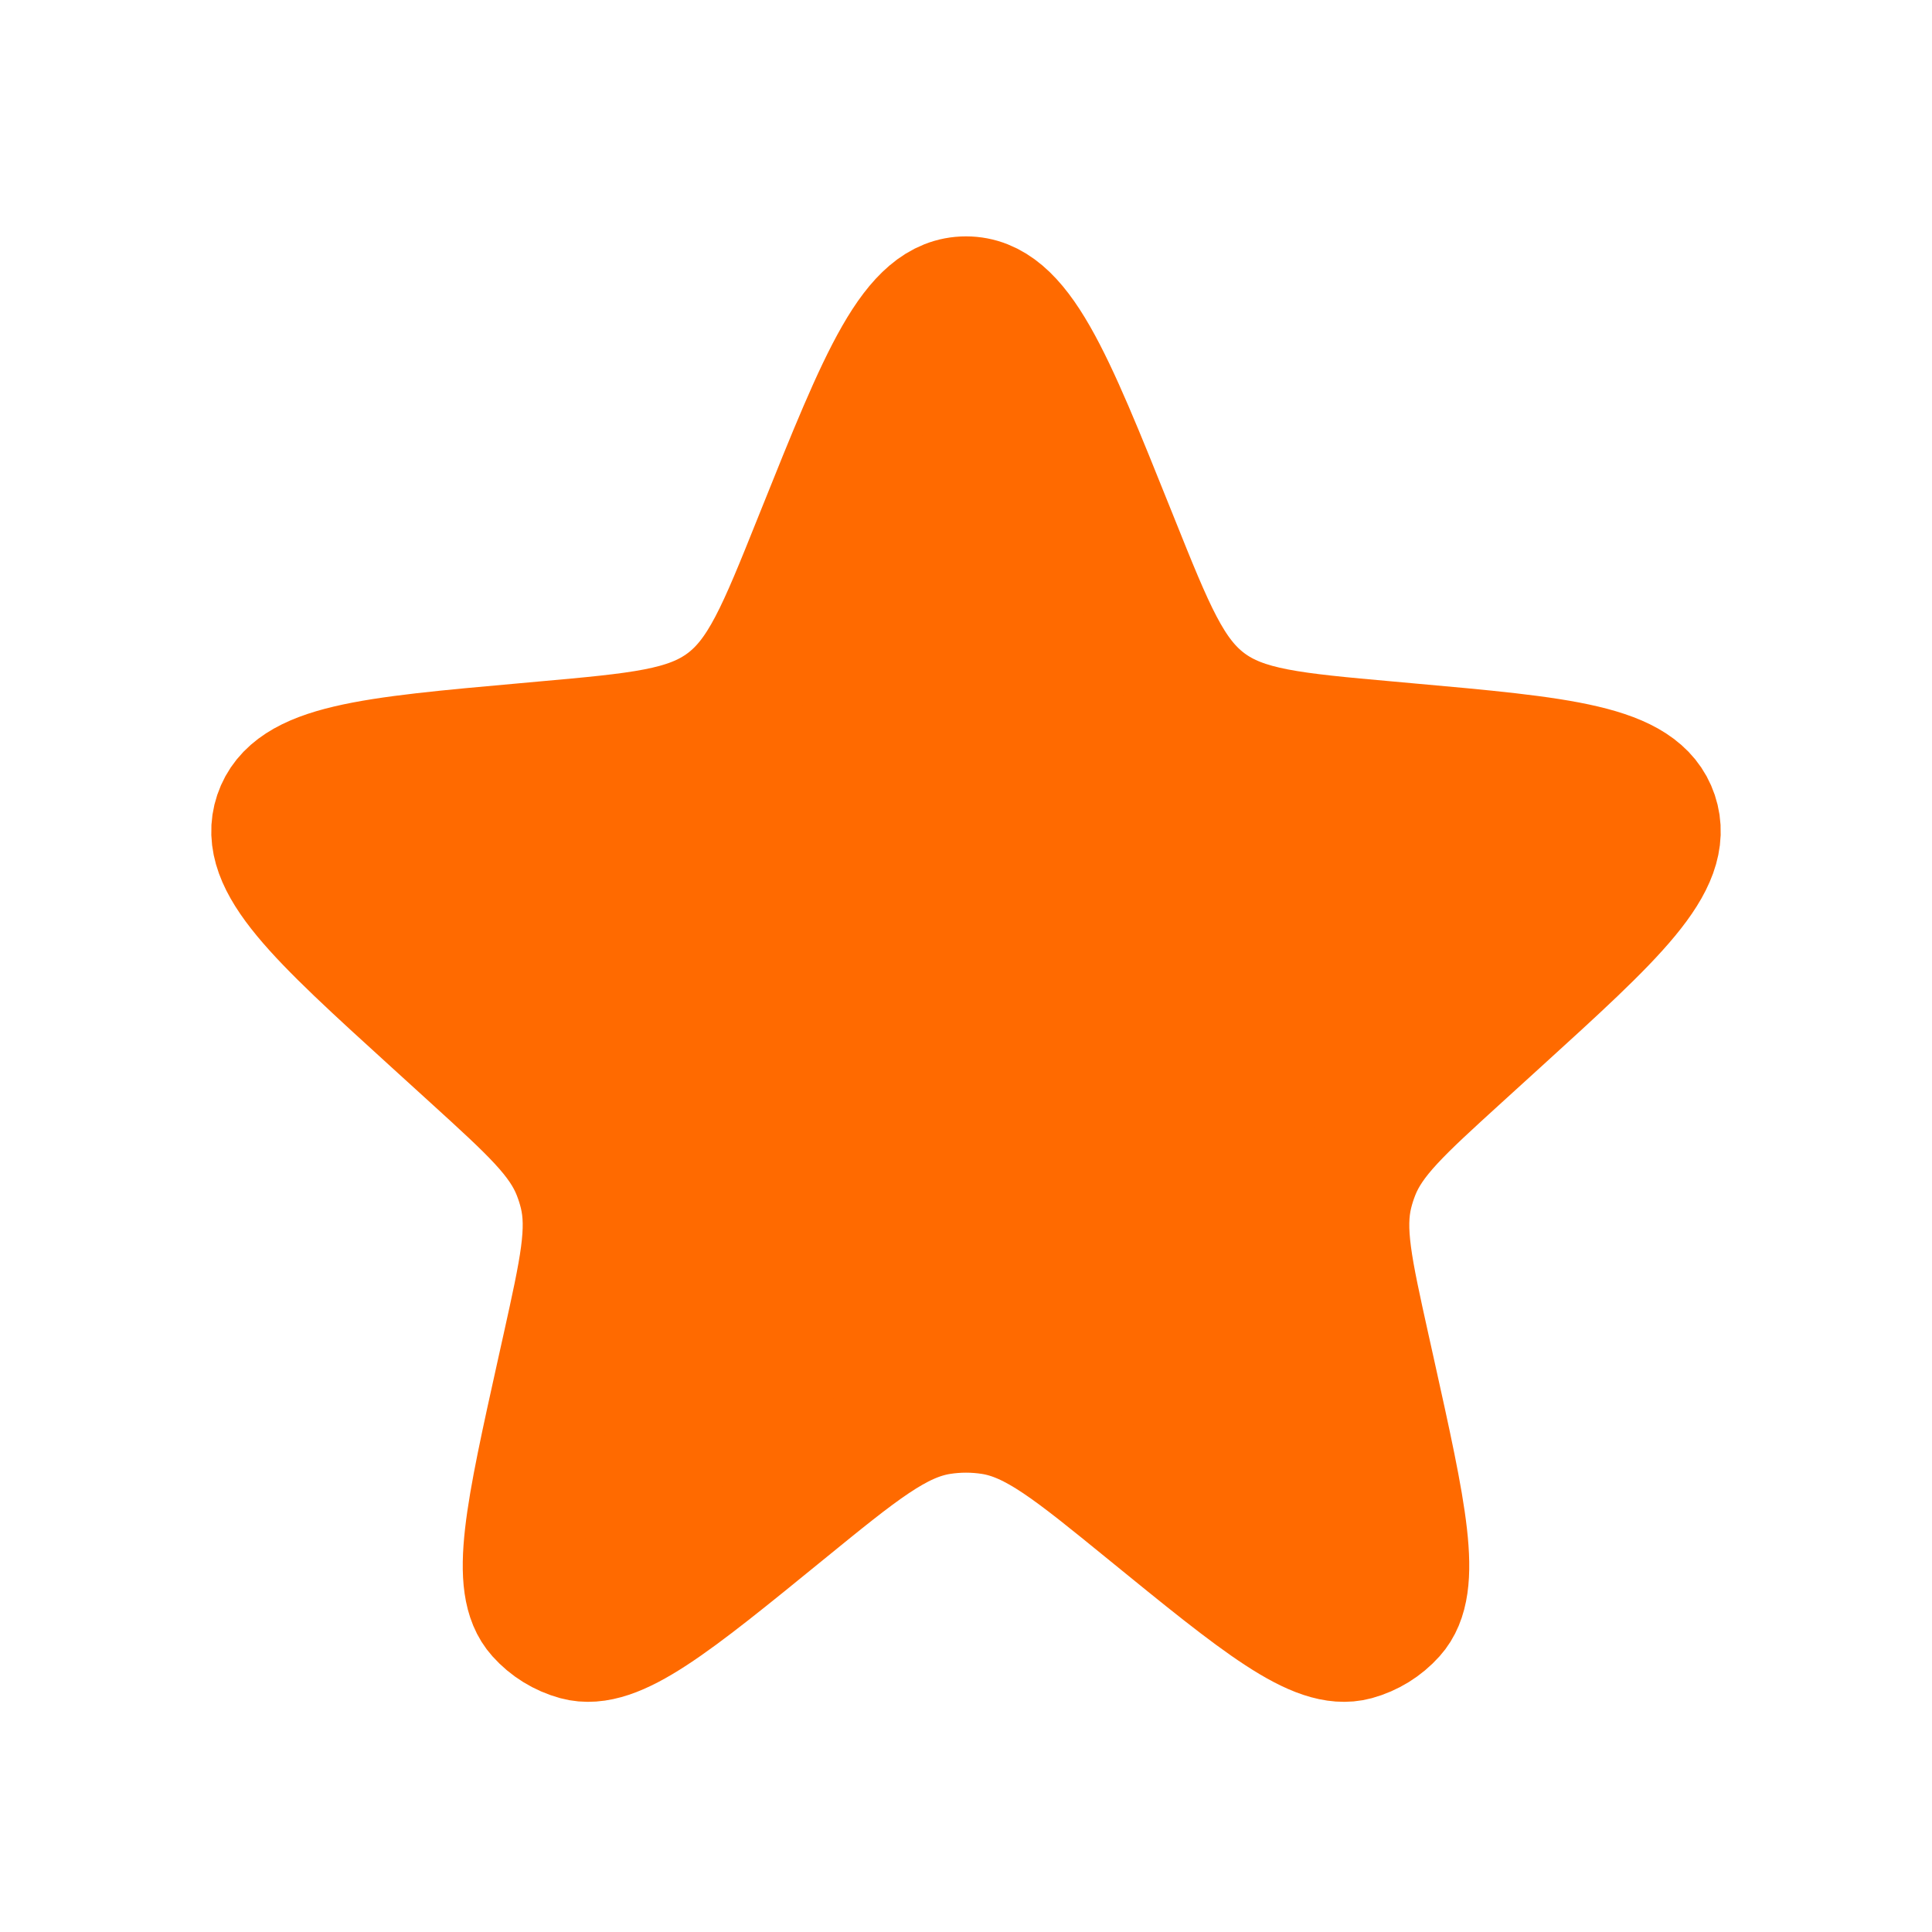 <svg width="32" height="32" viewBox="0 0 32 32" fill="none" xmlns="http://www.w3.org/2000/svg">
<path d="M13.525 8.837C14.574 6.222 15.098 4.915 16 4.915C16.902 4.915 17.426 6.222 18.475 8.837L18.524 8.959C19.116 10.436 19.413 11.174 20.016 11.623C20.62 12.072 21.413 12.143 22.998 12.285L23.285 12.311C25.879 12.543 27.176 12.659 27.454 13.485C27.731 14.31 26.768 15.186 24.841 16.939L24.198 17.524C23.223 18.412 22.735 18.855 22.508 19.437C22.466 19.545 22.43 19.656 22.402 19.77C22.253 20.376 22.396 21.019 22.681 22.307L22.77 22.707C23.295 25.073 23.558 26.256 23.099 26.766C22.928 26.957 22.706 27.094 22.459 27.162C21.797 27.342 20.858 26.577 18.979 25.046C17.745 24.041 17.129 23.538 16.421 23.425C16.142 23.381 15.858 23.381 15.58 23.425C14.871 23.538 14.255 24.041 13.021 25.046C11.143 26.577 10.203 27.342 9.542 27.162C9.294 27.094 9.072 26.957 8.901 26.766C8.442 26.256 8.705 25.073 9.23 22.707L9.319 22.307C9.604 21.019 9.747 20.376 9.598 19.77C9.57 19.656 9.534 19.545 9.492 19.437C9.265 18.855 8.777 18.412 7.802 17.524L7.159 16.939C5.232 15.186 4.269 14.31 4.546 13.485C4.824 12.659 6.121 12.543 8.715 12.311L9.002 12.285C10.587 12.143 11.38 12.072 11.984 11.623C12.587 11.174 12.884 10.436 13.476 8.959L13.525 8.837Z" fill="#FF6A00" stroke="#FF6A00" stroke-width="2"/>
</svg>
